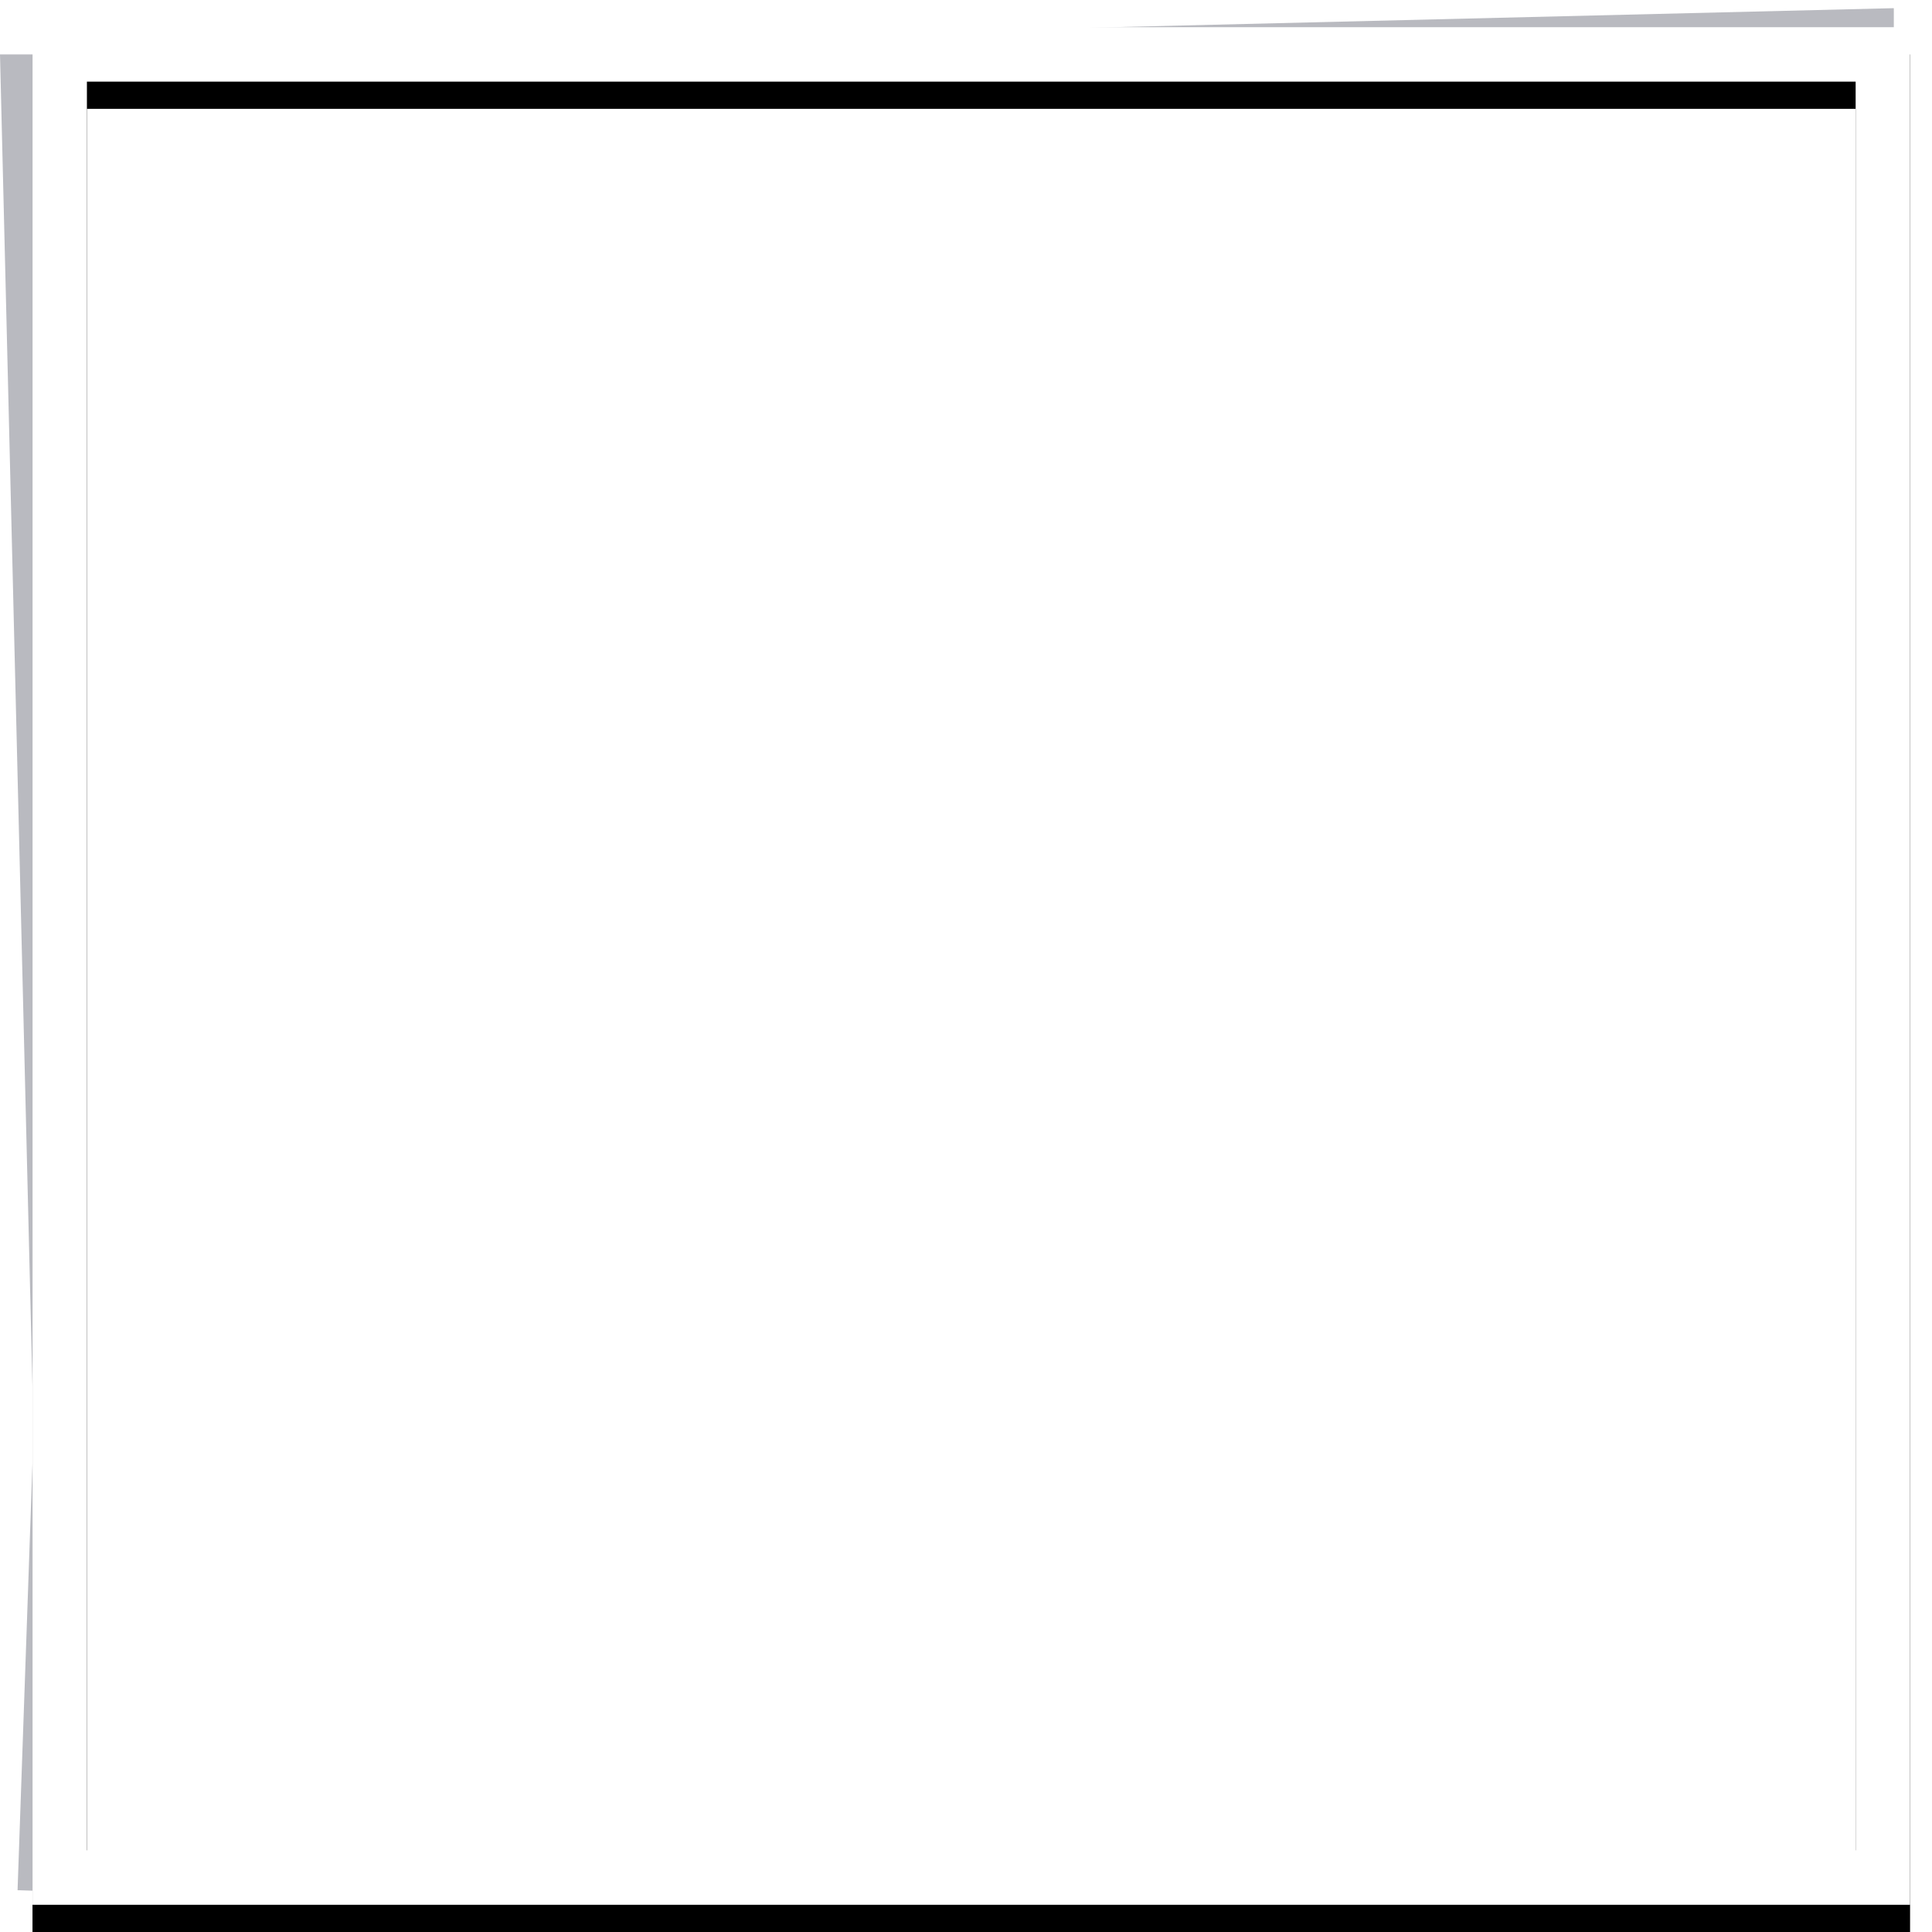 <?xml version="1.0" encoding="UTF-8"?>
<svg width="142px" height="142px" viewBox="0 0 142 142" version="1.1" xmlns="http://www.w3.org/2000/svg" xmlns:xlink="http://www.w3.org/1999/xlink">
    <title>编组 13</title>
    <defs>
        <path d="M140.388,2 L140.388,140 L2.388,140 L2.388,2 L140.388,2 Z M136.388,6 L6.388,6 L6.388,136 L136.388,136 L136.388,6 Z" id="path-1"></path>
        <filter x="-7.2%" y="-5.8%" width="114.5%" height="114.5%" filterUnits="objectBoundingBox" id="filter-2">
            <feOffset dx="0" dy="2" in="SourceAlpha" result="shadowOffsetOuter1"></feOffset>
            <feGaussianBlur stdDeviation="3" in="shadowOffsetOuter1" result="shadowBlurOuter1"></feGaussianBlur>
            <feColorMatrix values="0 0 0 0 0   0 0 0 0 0   0 0 0 0 0  0 0 0 0.143 0" type="matrix" in="shadowBlurOuter1"></feColorMatrix>
        </filter>
    </defs>
    <g id="首页改版" stroke="none" stroke-width="1" fill="none" fill-rule="evenodd">
        <g id="模版-冲印-1-方版" transform="translate(-116, -160)">
            <g id="相册模版" transform="translate(20, 20)">
                <g id="编组-13" transform="translate(96, 140)">
                    <polygon id="路径-10" fill="#9C9DA6" opacity="0.7" points="2.388 102 0 4 2.388 4"></polygon>
                    <polygon id="路径-10" fill="#9C9DA6" opacity="0.7" transform="translate(4.194, 90) rotate(182) translate(-4.194, -90) " points="5.388 139 3 41 5.388 41"></polygon>
                    <polygon id="路径-10" fill="#9C9DA6" opacity="0.7" transform="translate(90.194, 1.794) rotate(90) translate(-90.194, -1.794) " points="91.388 50.794 89 -47.206 91.388 -47.206"></polygon>
                    <polygon id="路径-10" fill="#9C9DA6" opacity="0.7" transform="translate(90, 140.444) scale(1, -1) rotate(90) translate(-90, -140.444) " points="91.194 189.444 88.806 91.444 91.194 91.444"></polygon>
                    <g id="形状结合">
                        <use fill="black" fill-opacity="1" filter="url(#filter-2)" xlink:href="#path-1"></use>
                        <use fill="#FFFFFF" fill-rule="evenodd" xlink:href="#path-1"></use>
                    </g>
                </g>
            </g>
        </g>
    </g>
</svg>